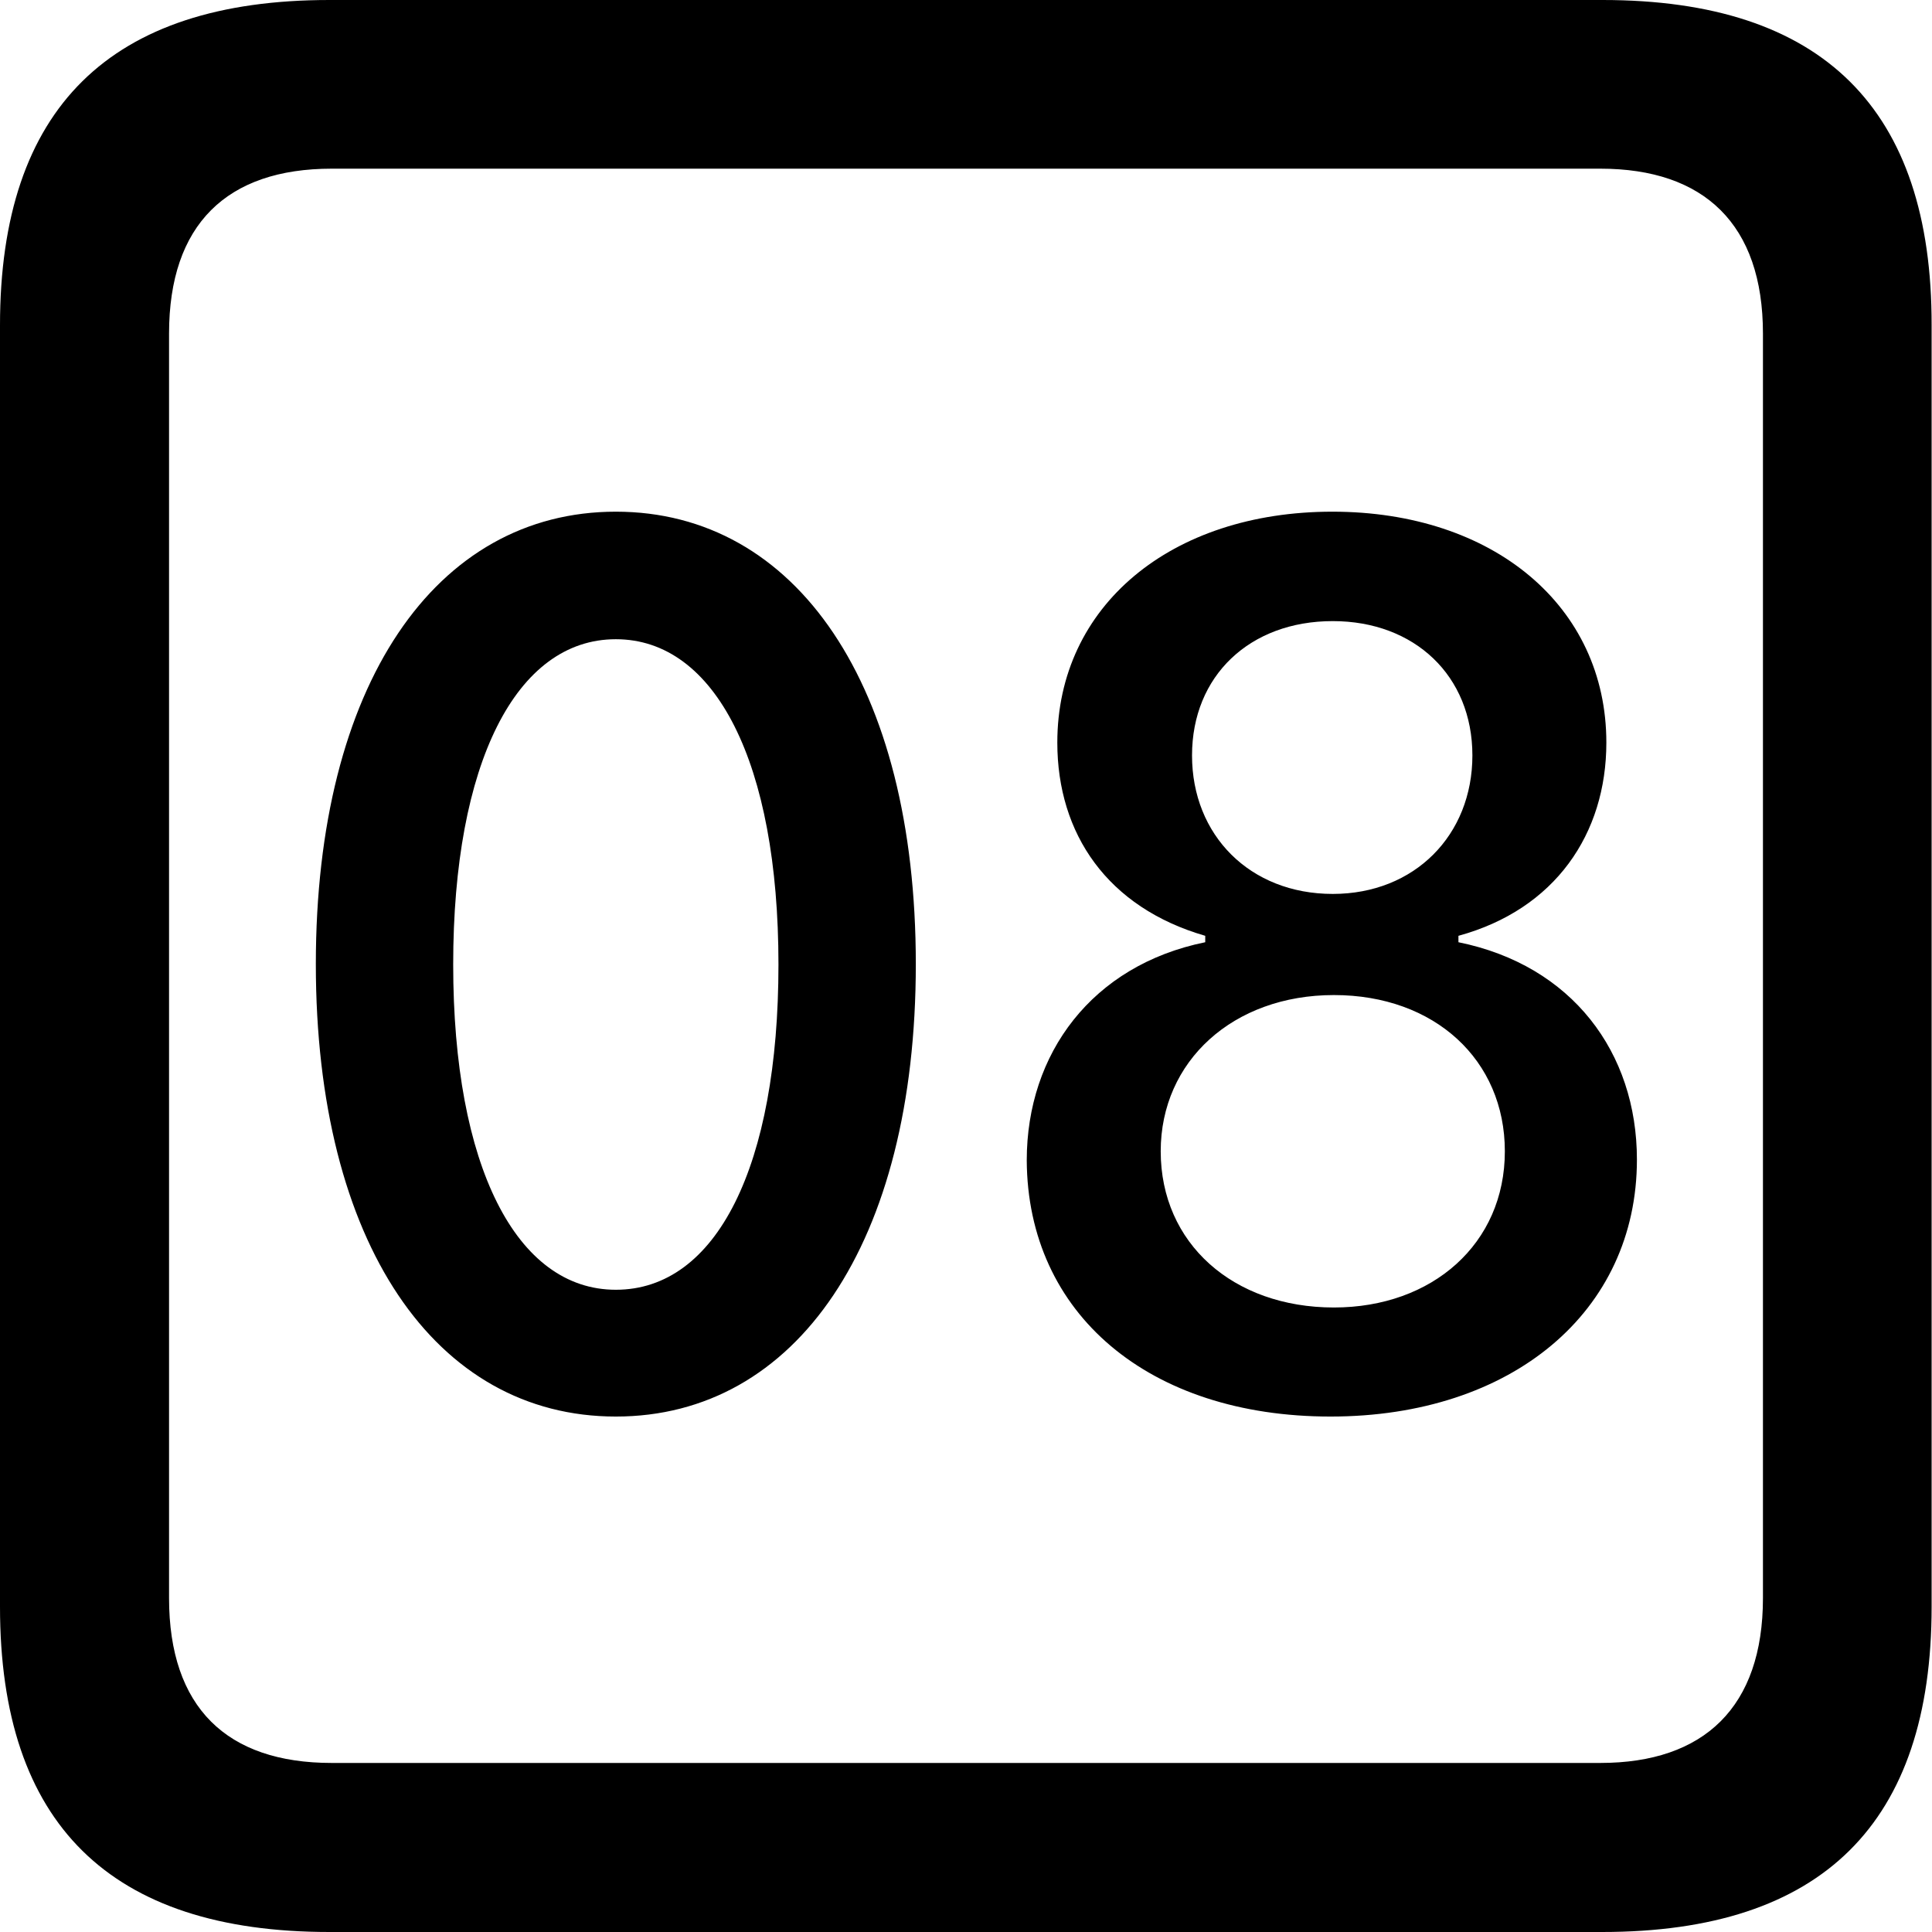 <?xml version="1.0" ?><!-- Generator: Adobe Illustrator 25.0.0, SVG Export Plug-In . SVG Version: 6.00 Build 0)  --><svg xmlns="http://www.w3.org/2000/svg" xmlns:xlink="http://www.w3.org/1999/xlink" version="1.1" id="Layer_1" x="0px" y="0px" viewBox="0 0 512 512" style="enable-background:new 0 0 512 512;" xml:space="preserve">
<path d="M87.3,512h337.3c58.4,0,87.3-28.9,87.3-86.2V86.2C512,28.9,483.1,0,424.7,0H87.3C29.2,0,0,28.6,0,86.2v339.6  C0,483.4,29.2,512,87.3,512z M87.9,467.2c-27.8,0-43.1-14.7-43.1-43.7V88.4c0-28.9,15.3-43.7,43.1-43.7h336.2  c27.5,0,43.1,14.7,43.1,43.7v335.1c0,28.9-15.6,43.7-43.1,43.7H87.9z M163.2,375.4c47.8,0,79.5-45.9,79.5-119.9  s-31.7-119.9-79.5-119.9c-47.8,0-79.5,45.9-79.5,119.9S115.4,375.4,163.2,375.4z M352.6,375.4c48.1,0,81.2-27.8,81.2-68.1  c0-28.4-17.2-51.5-47.3-57.6v-1.7c25.6-7,39.2-27,39.2-51.2c0-36.2-30-61.2-72.6-61.2c-42.8,0-72.9,25-72.9,61.2  c0,24.2,13.3,43.7,39.2,51.2v1.7c-30,6.1-47.3,29.5-47.3,57.8C272.3,348.2,304.5,375.4,352.6,375.4z M353.2,236.9  c-22,0-37.3-15.6-37.3-36.7s15.3-35.6,37.3-35.6c21.7,0,37,14.5,37,35.6S374.9,236.9,353.2,236.9z M163.2,341.8  c-26.4,0-43.1-32.8-43.1-86.2s16.7-86.2,43.1-86.2s43.1,32.8,43.1,86.2S189.9,341.8,163.2,341.8z M353.5,346.5  c-26.7,0-45.9-17-45.9-41.4c0-23.9,19.2-41.4,45.9-41.4c26.7,0,45.3,17.2,45.3,41.4C398.8,329.6,379.6,346.5,353.5,346.5z"/>
</svg>